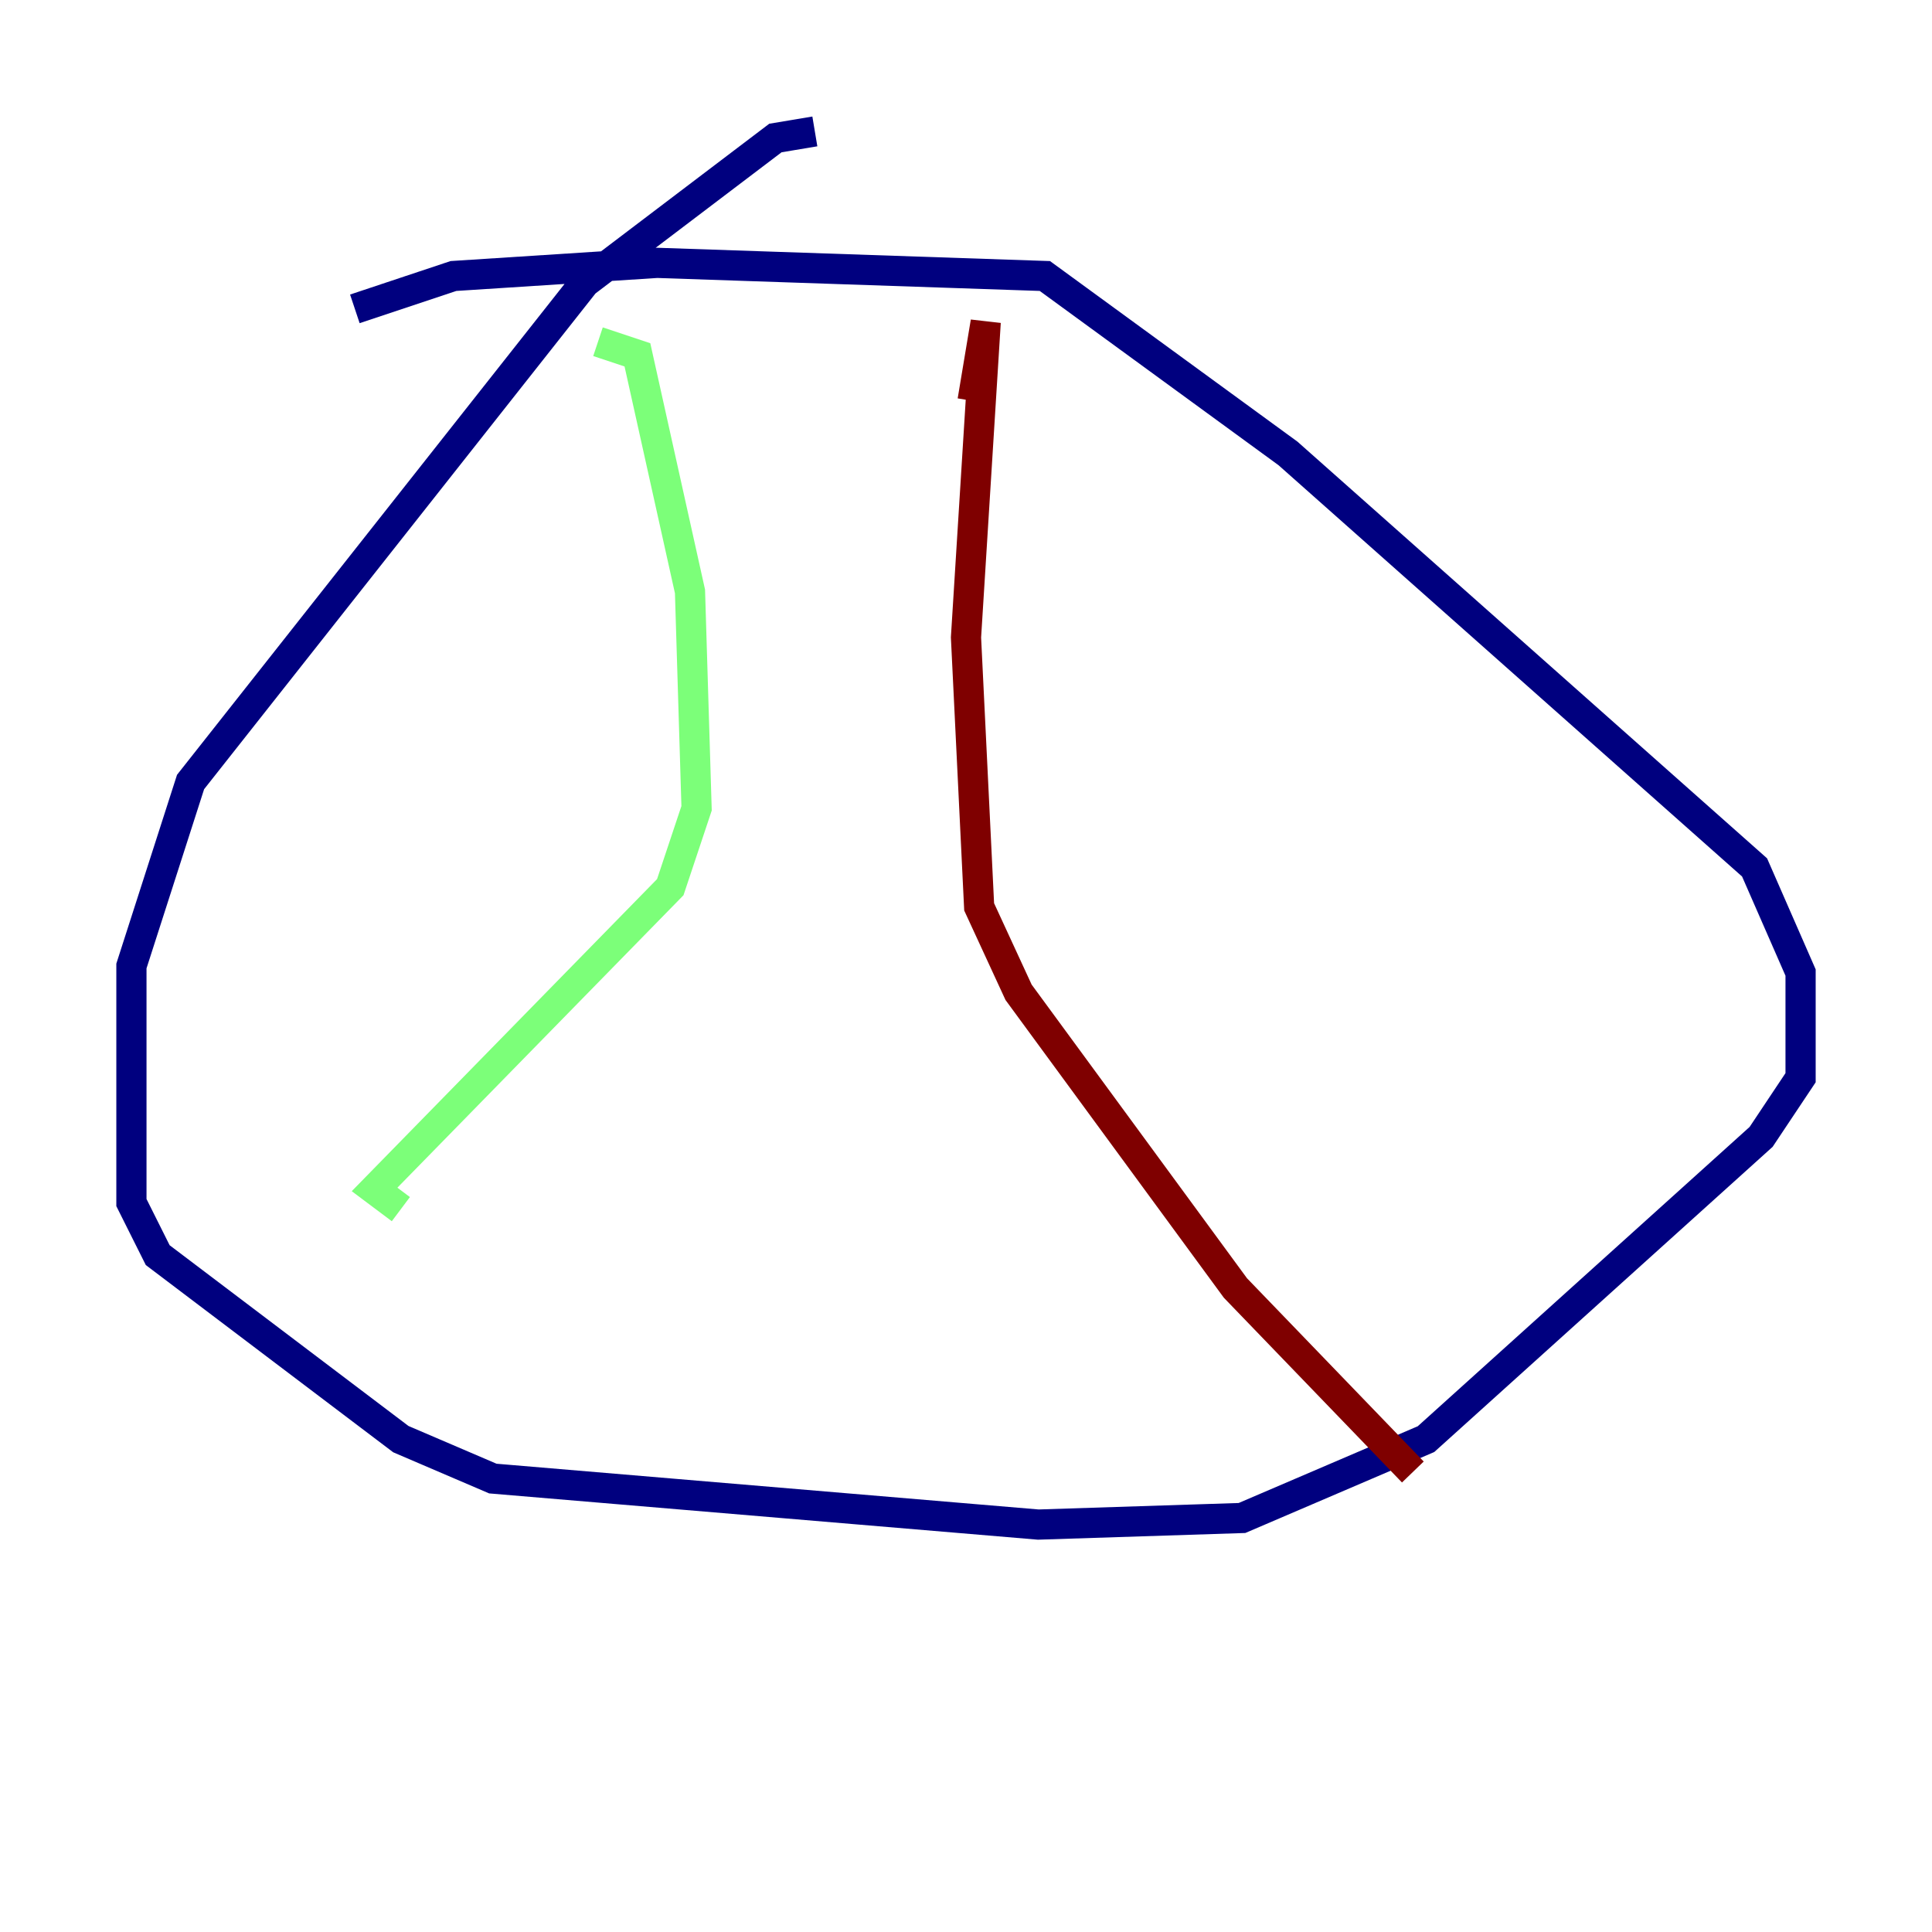<?xml version="1.0" encoding="utf-8" ?>
<svg baseProfile="tiny" height="128" version="1.2" viewBox="0,0,128,128" width="128" xmlns="http://www.w3.org/2000/svg" xmlns:ev="http://www.w3.org/2001/xml-events" xmlns:xlink="http://www.w3.org/1999/xlink"><defs /><polyline fill="none" points="53.986,8.707 51.374,9.143 38.748,18.721 12.626,51.809 8.707,64.0 8.707,79.674 10.449,83.156 26.558,95.347 32.653,97.959 68.789,101.007 82.286,100.571 94.476,95.347 116.68,75.32 119.293,71.401 119.293,64.435 116.245,57.469 85.333,30.041 69.225,18.286 43.537,17.415 30.041,18.286 23.51,20.463" stroke="#00007f" stroke-width="2" /><polyline fill="none" points="39.619,22.64 42.231,23.51 45.714,39.184 46.15,53.551 44.408,58.776 24.816,78.803 26.558,80.109" stroke="#7cff79" stroke-width="2" /><polyline fill="none" points="64.435,26.558 65.306,21.333 64.0,42.231 64.871,60.082 67.483,65.742 81.85,85.333 93.605,97.524" stroke="#7f0000" stroke-width="2" /></svg>